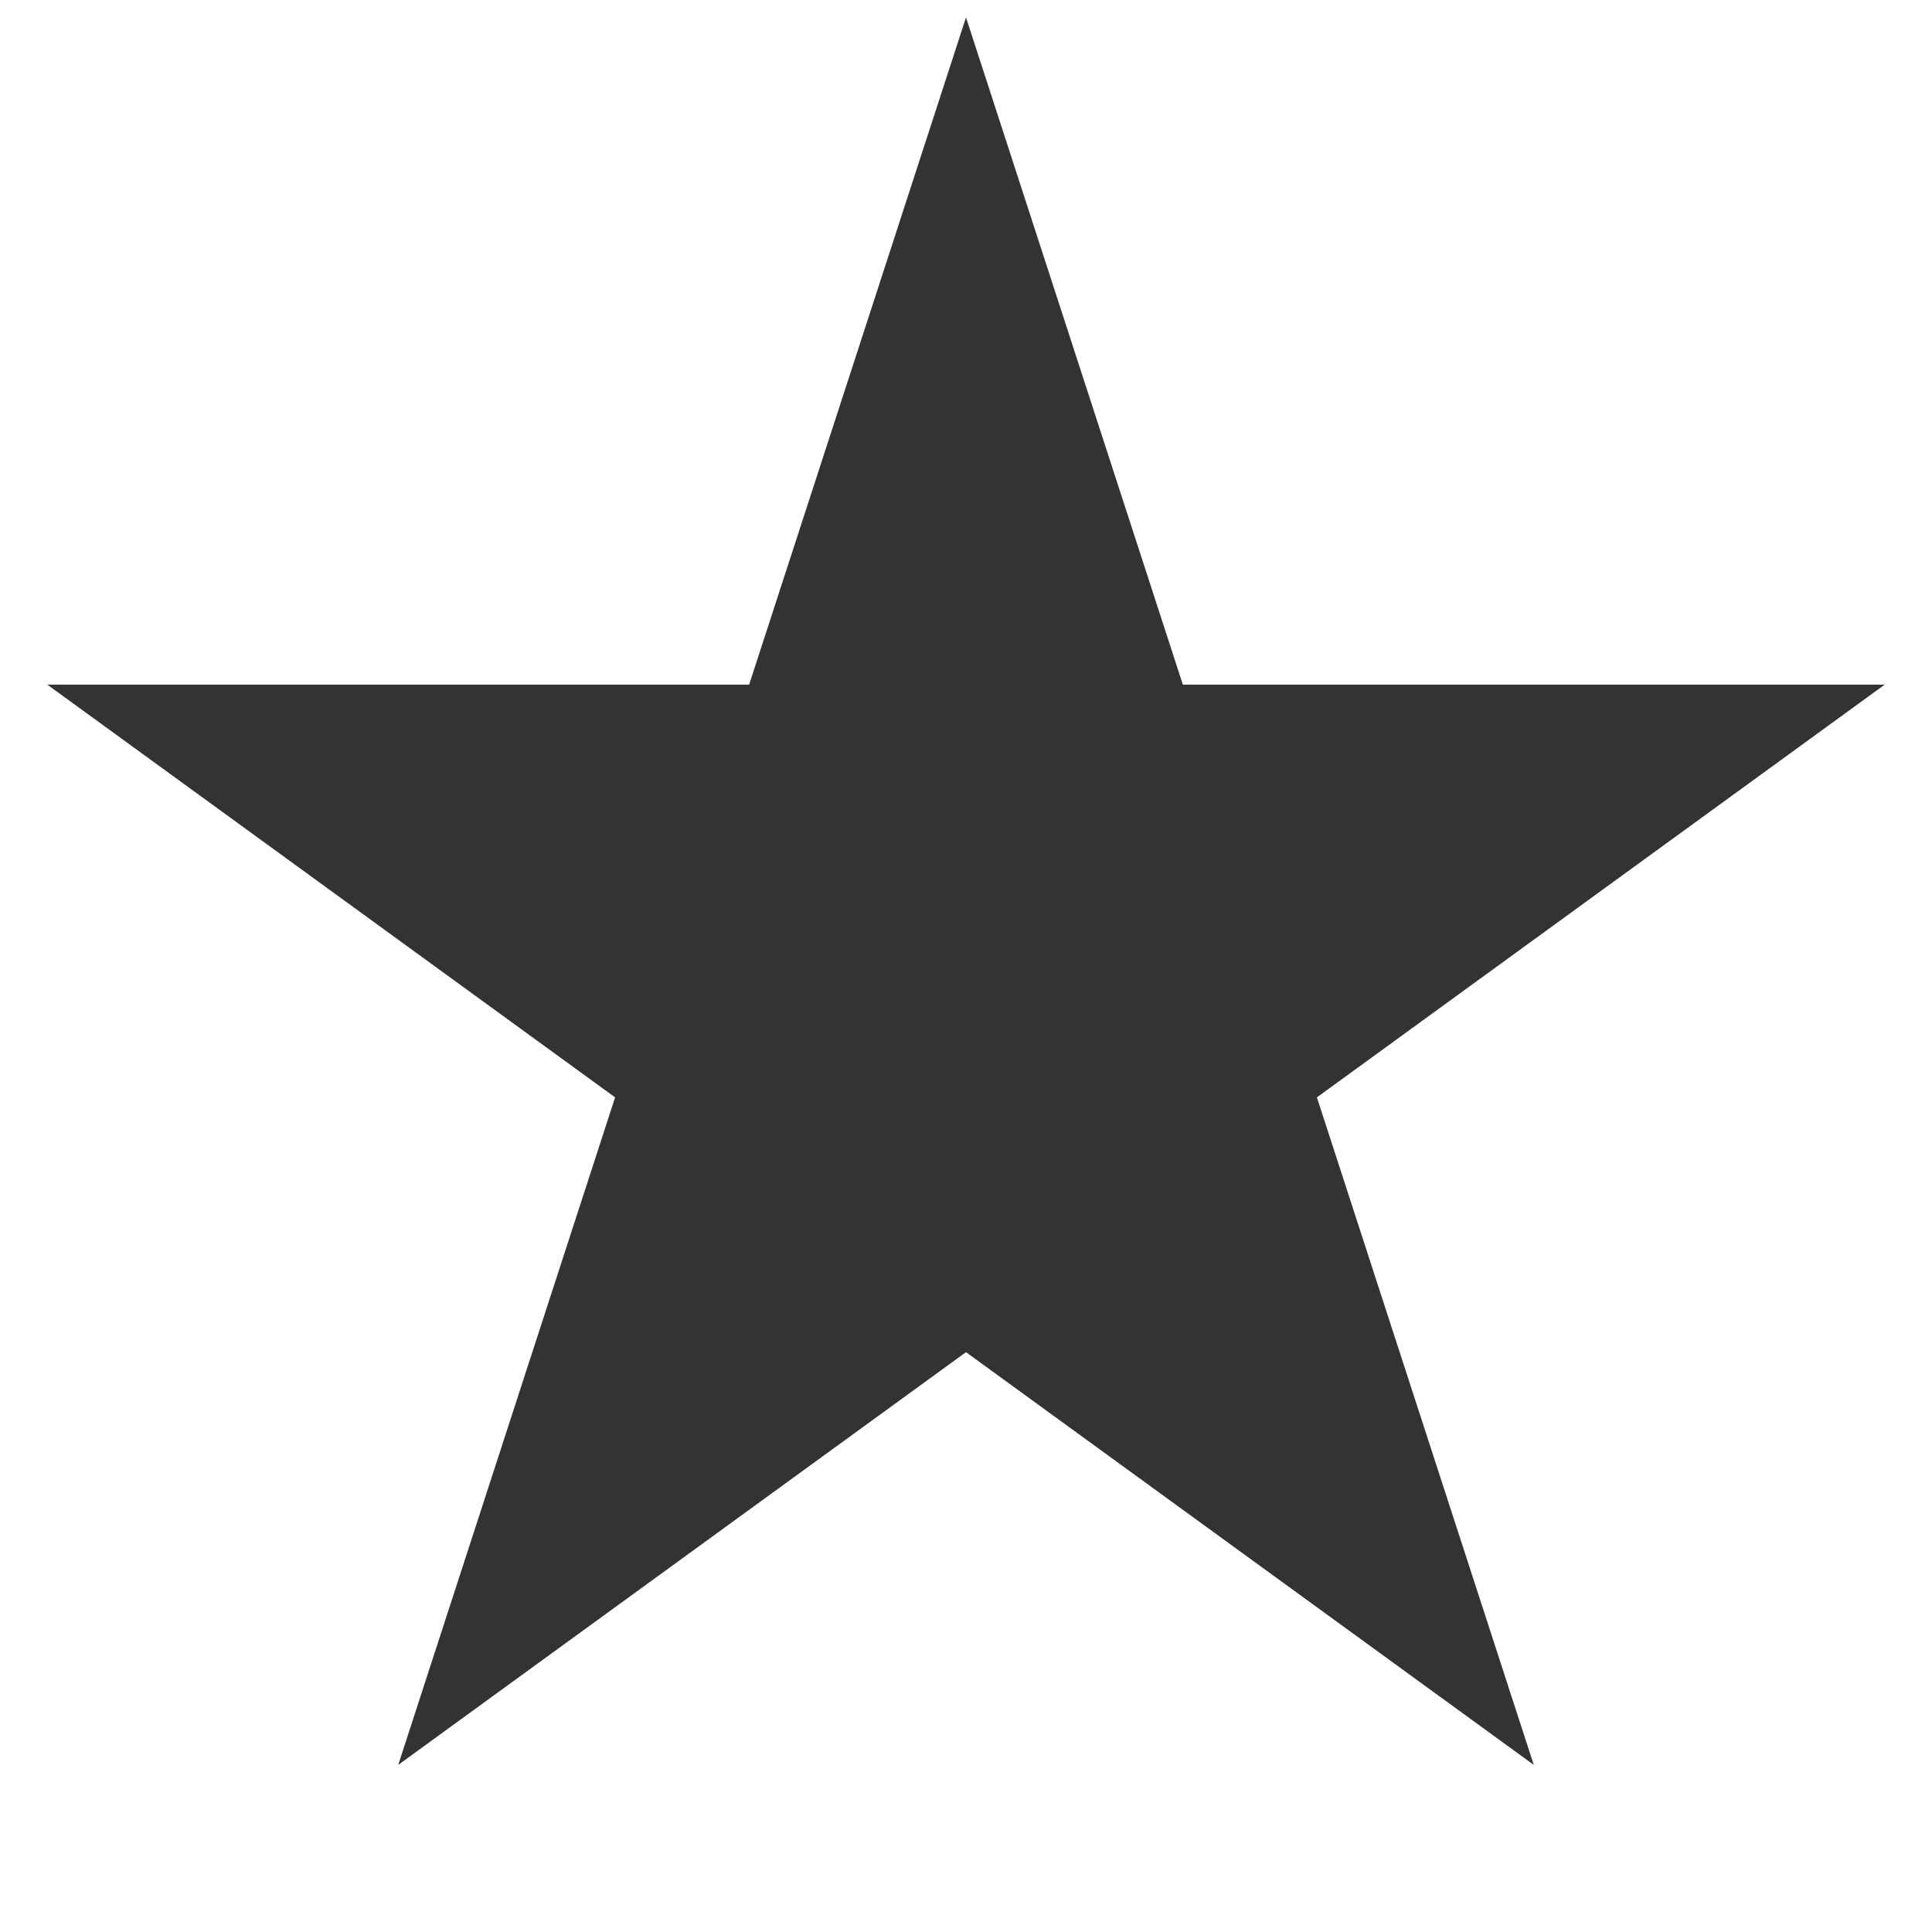 <svg width="8" height="8" viewBox="0 0 8 8" fill="none" xmlns="http://www.w3.org/2000/svg">
<path d="M4 0.072L4.898 2.835H7.804L5.453 4.544L6.351 7.308L4 5.599L1.649 7.308L2.547 4.544L0.196 2.835H3.102L4 0.072Z" fill="#333333"/>
</svg>
